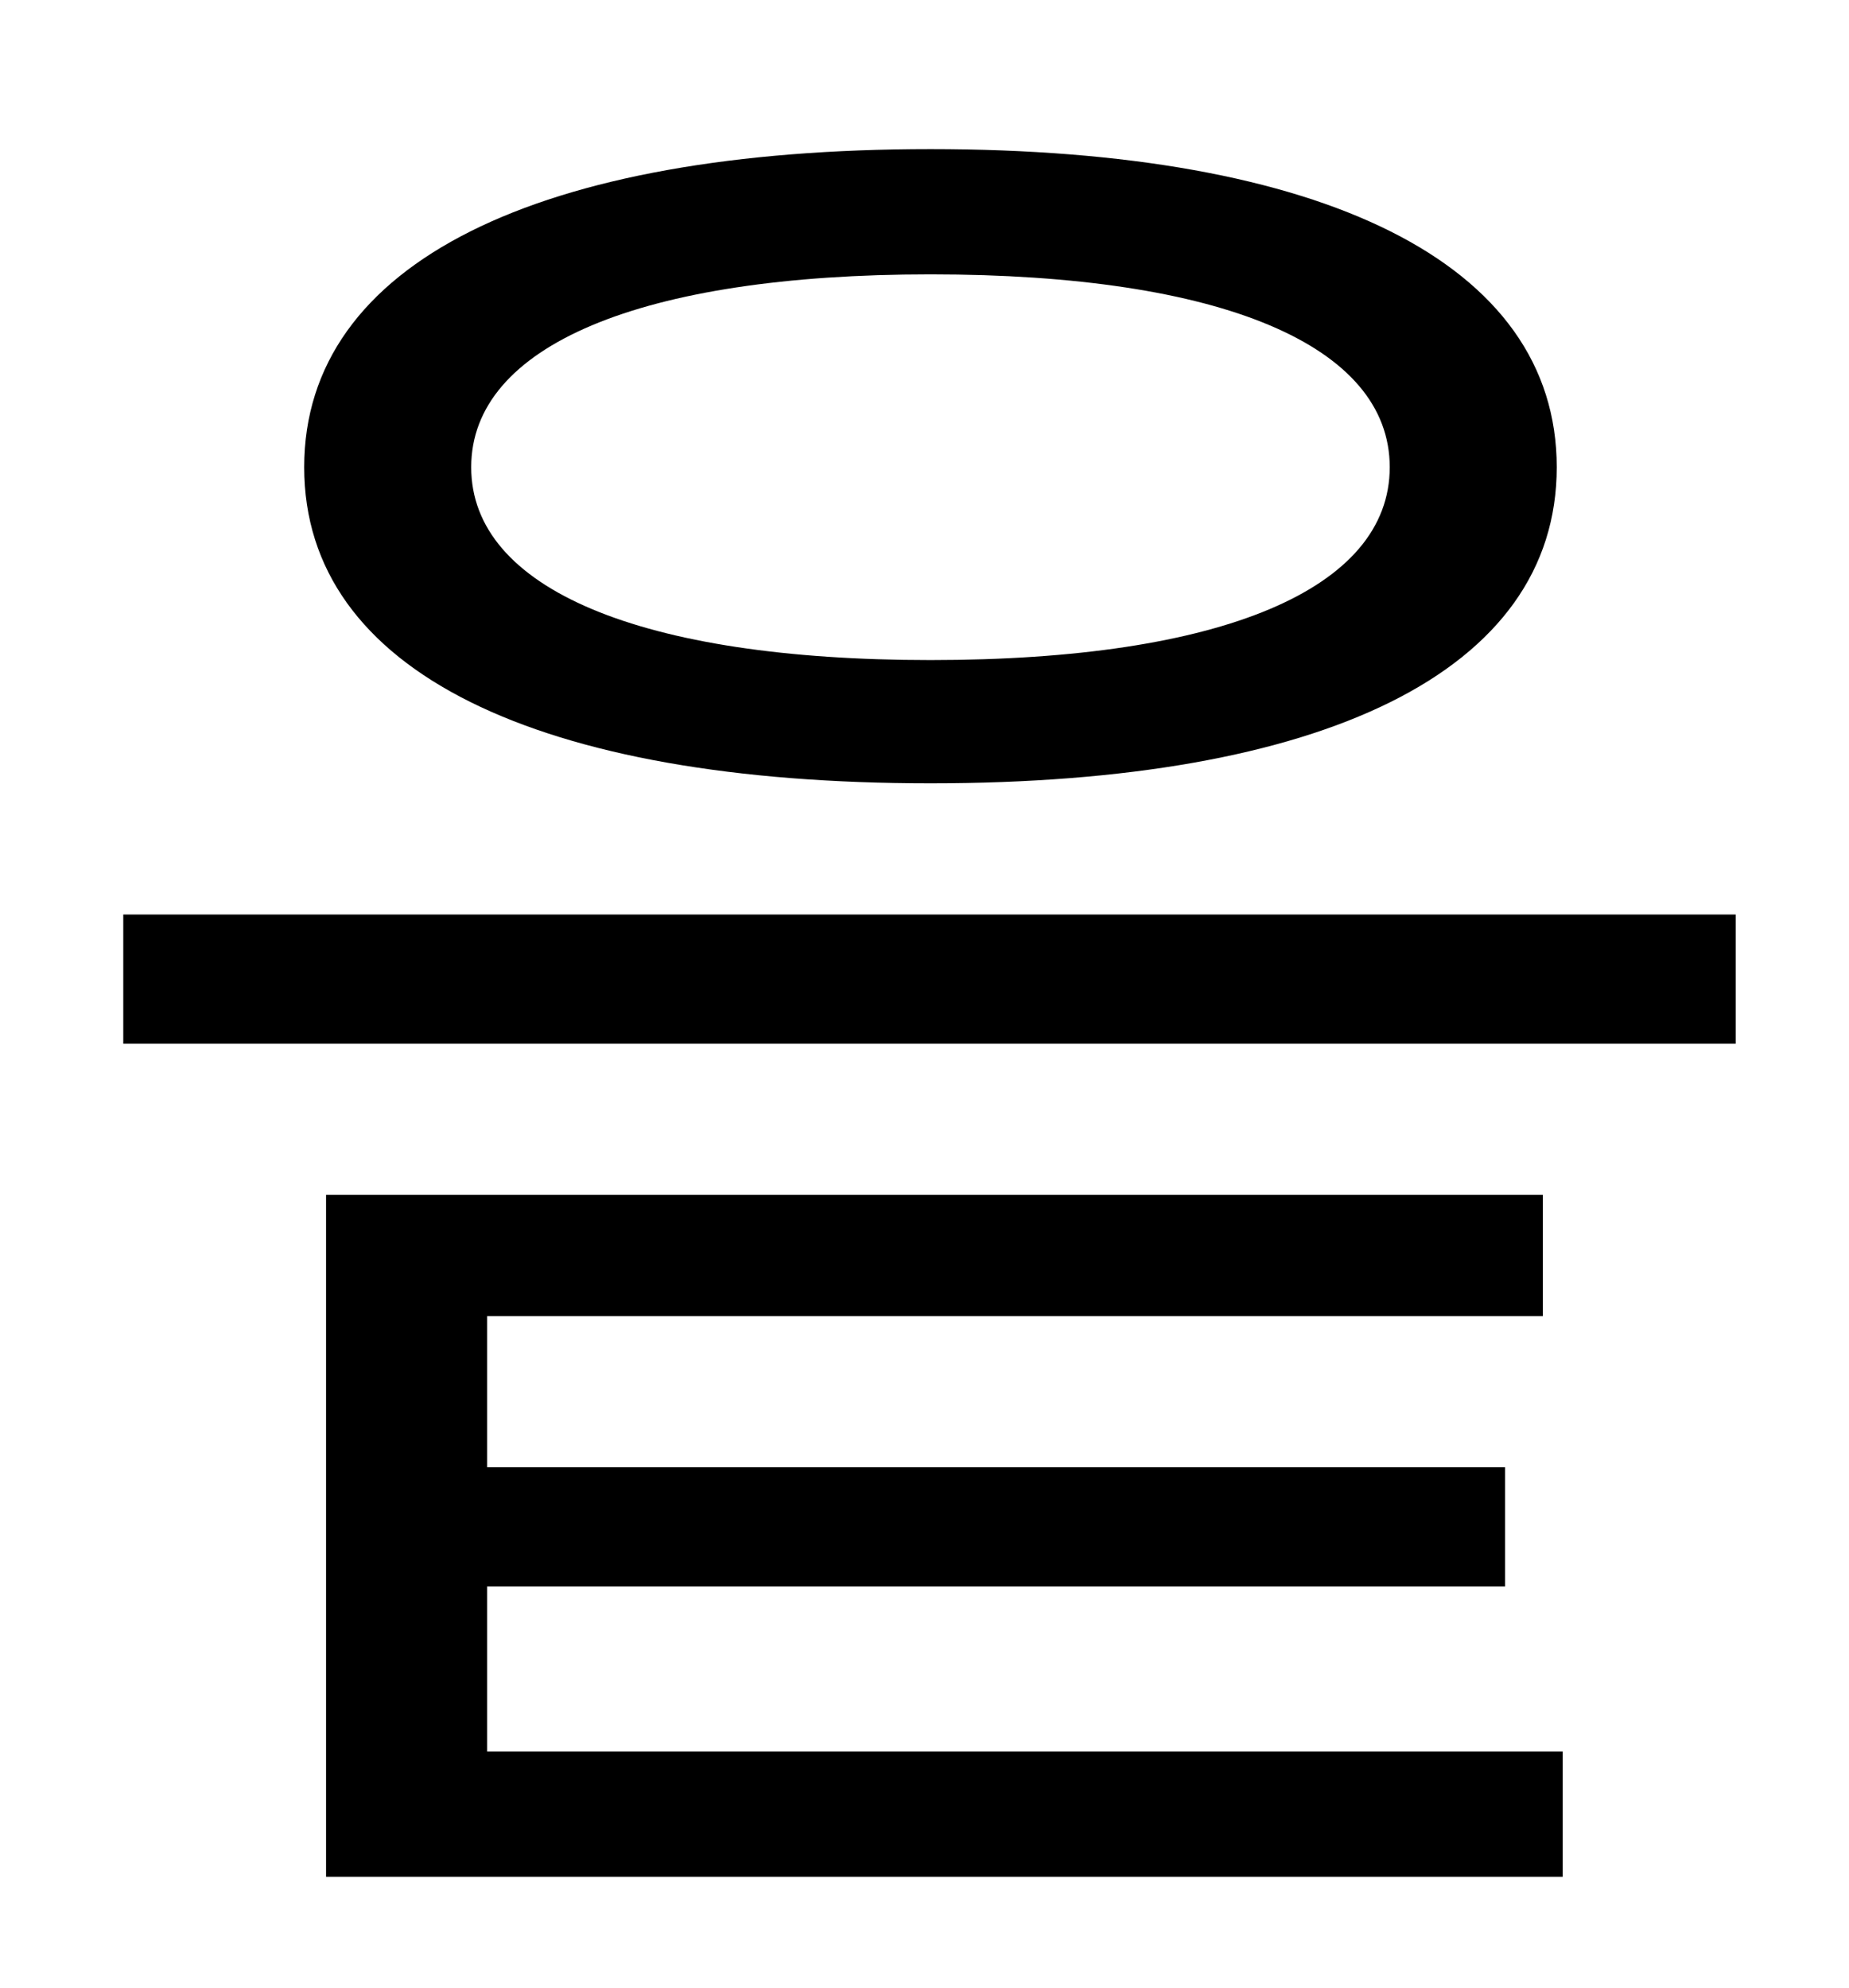 <?xml version="1.0" standalone="no"?>
<!DOCTYPE svg PUBLIC "-//W3C//DTD SVG 1.1//EN" "http://www.w3.org/Graphics/SVG/1.1/DTD/svg11.dtd" >
<svg xmlns="http://www.w3.org/2000/svg" xmlns:xlink="http://www.w3.org/1999/xlink" version="1.1" viewBox="-10 0 930 1000">
   <path fill="currentColor"
d="M458 138c-146 0 -231 36 -231 97s85 97 231 97c147 0 231 -36 231 -97s-84 -97 -231 -97zM458 394c-197 0 -315 -56 -315 -159s118 -160 315 -160s315 57 315 160s-118 159 -315 159zM235 798v83h541v63h-622v-343h612v61h-531v76h512v60h-512zM52 460h811v65h-811v-65z
" />
</svg>
